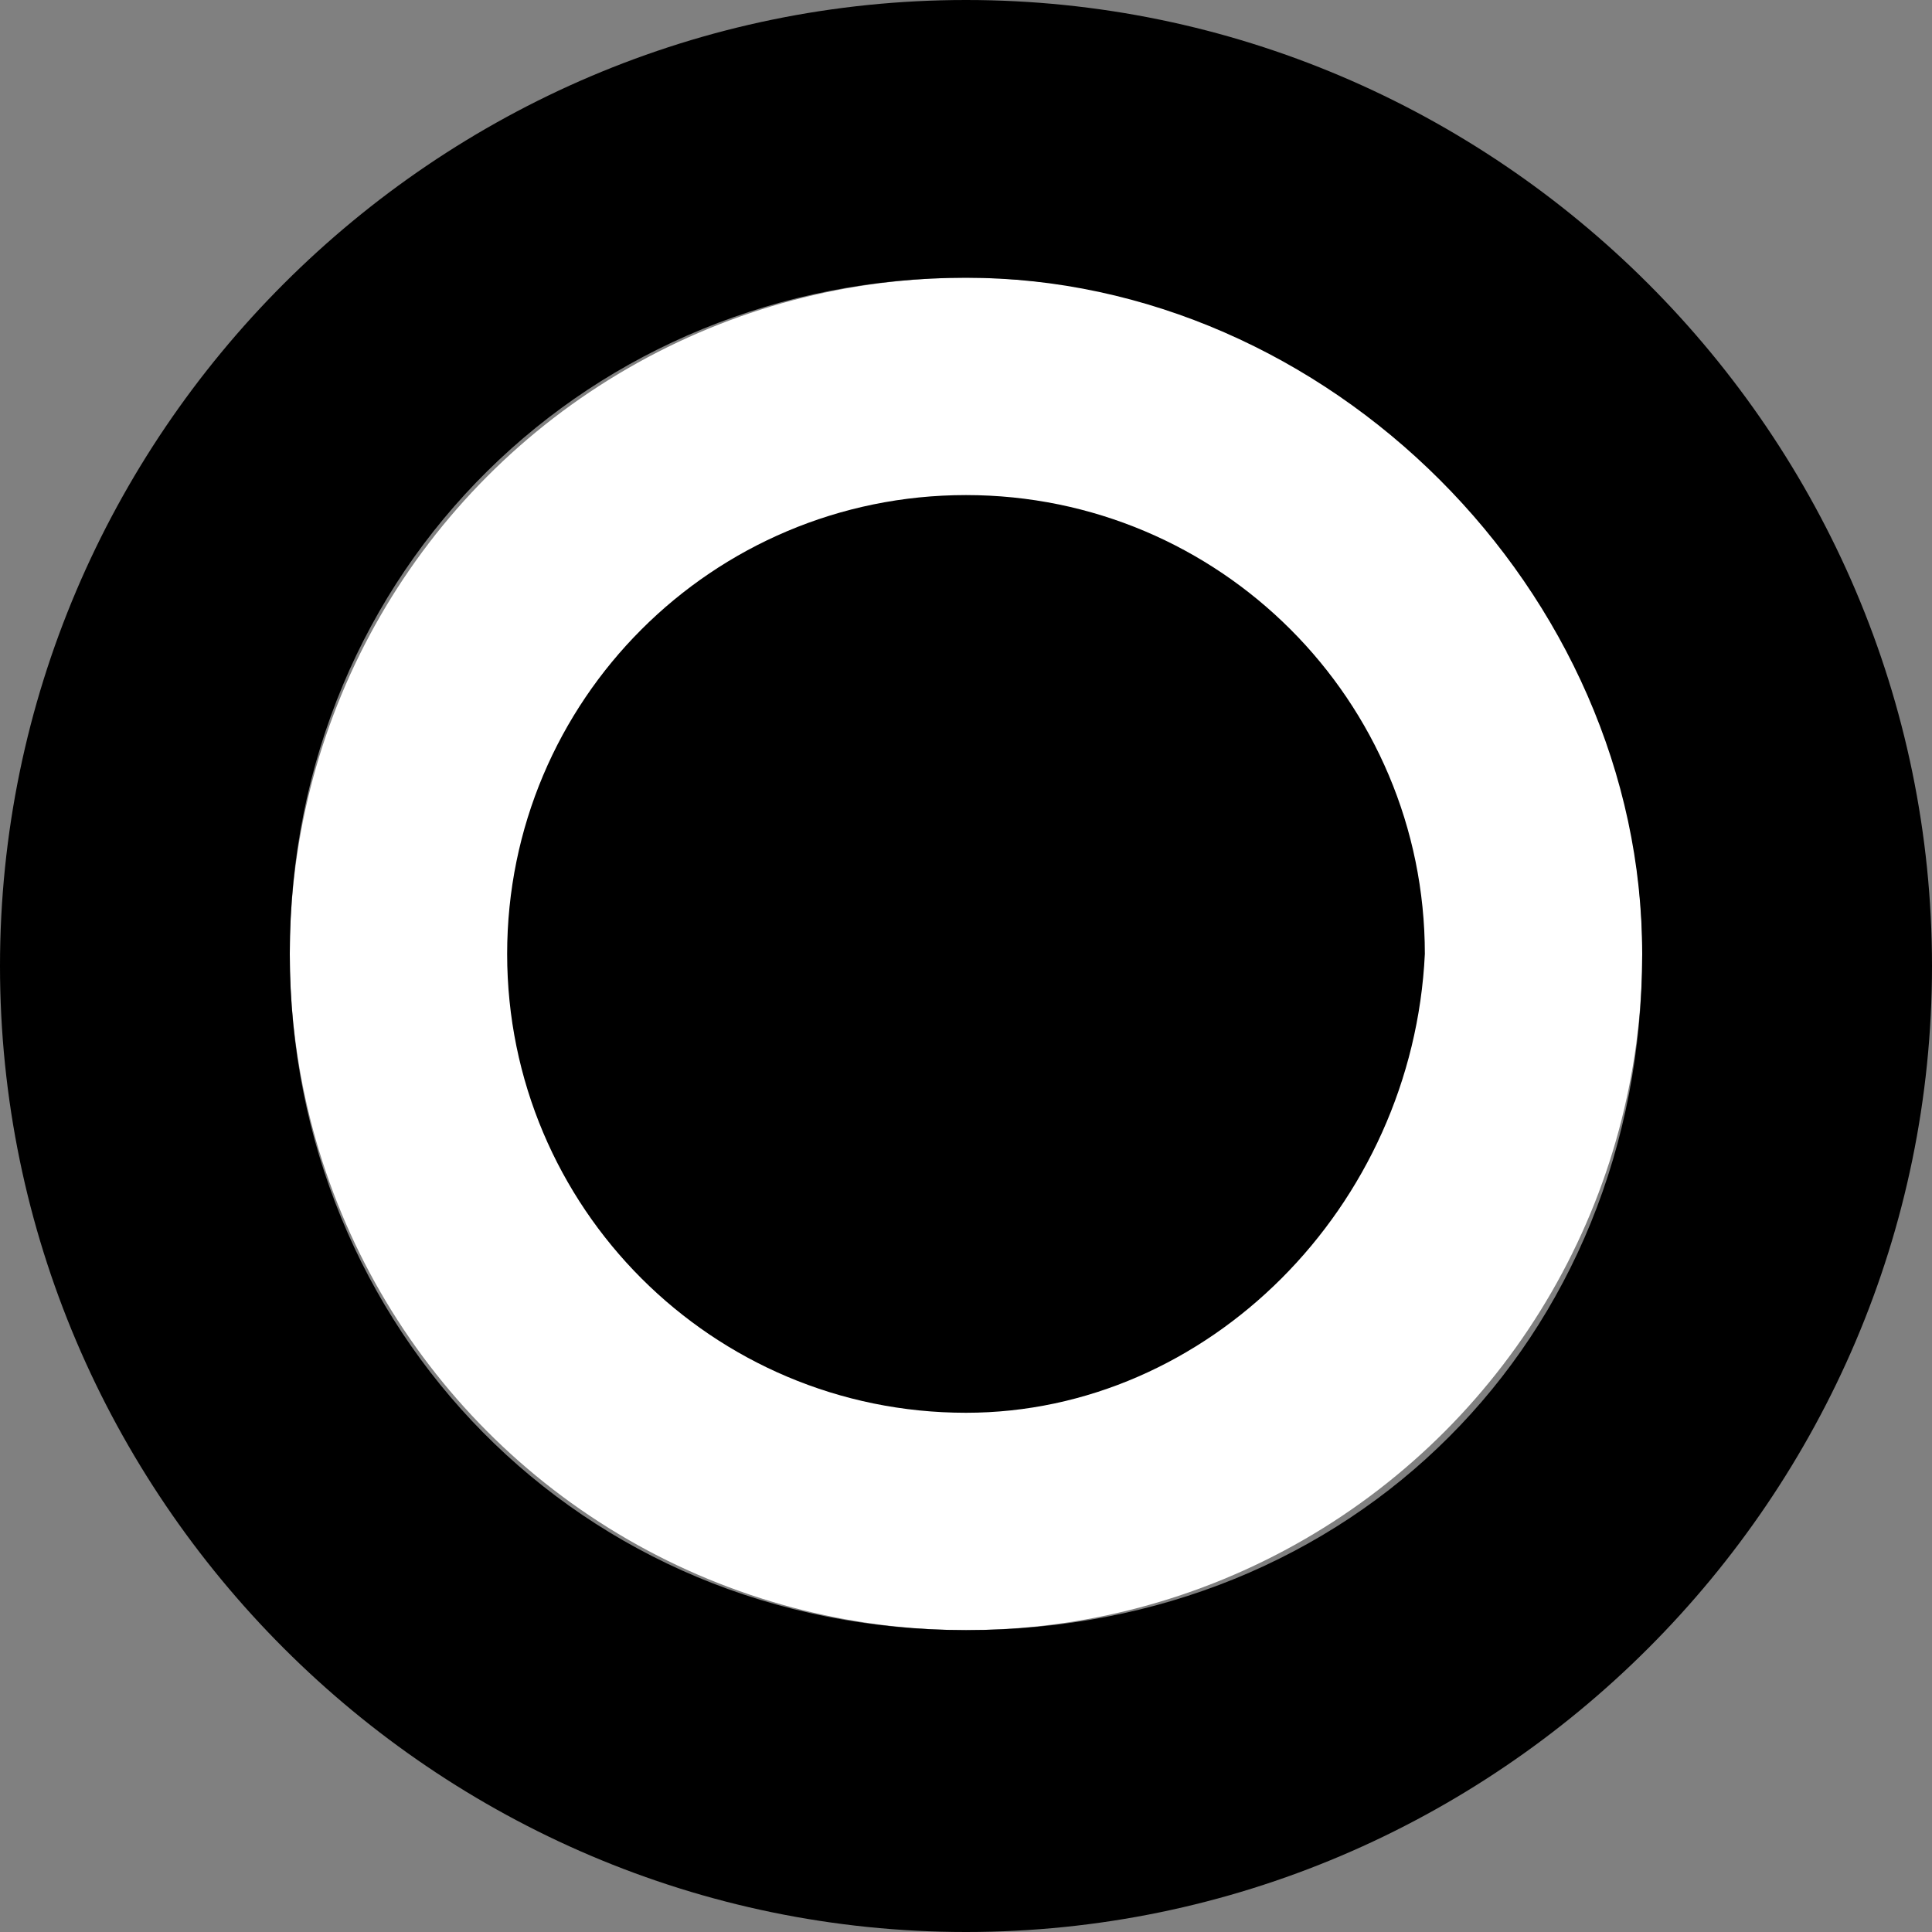 <?xml version="1.0" encoding="utf-8"?>
<!-- Generator: Adobe Illustrator 18.1.1, SVG Export Plug-In . SVG Version: 6.00 Build 0)  -->
<!DOCTYPE svg PUBLIC "-//W3C//DTD SVG 1.1//EN" "http://www.w3.org/Graphics/SVG/1.1/DTD/svg11.dtd">
<svg version="1.1" xmlns="http://www.w3.org/2000/svg" xmlns:xlink="http://www.w3.org/1999/xlink" x="0px" y="0px" width="16px"
	 height="16px" viewBox="-391 393 16 16" enable-background="new -391 393 16 16" xml:space="preserve">
<rect x="-391" y="393" width="16" height="16" fill="#808080" stroke="none"/>
<g id="Layer_2">
	<circle fill="#FFFFFF" cx="-383" cy="400.9" r="5.6"/>
</g>
<g id="Layer_1">
	<path d="M-383,409c-4.4,0-8-3.6-8-8s3.6-8,8-8s8,3.6,8,8S-378.6,409-383,409z M-383,395.3c-3.1,0-5.6,2.4-5.6,5.6
		c0,3.1,2.4,5.6,5.6,5.6s5.6-2.4,5.6-5.6C-377.4,397.9-380,395.3-383,395.3z"/>
	<path d="M-383,404.7c-2.1,0-3.8-1.7-3.8-3.8c0-2.1,1.7-3.8,3.8-3.8s3.8,1.7,3.8,3.8C-379.3,403-381,404.7-383,404.7z"/>
</g>
</svg>
